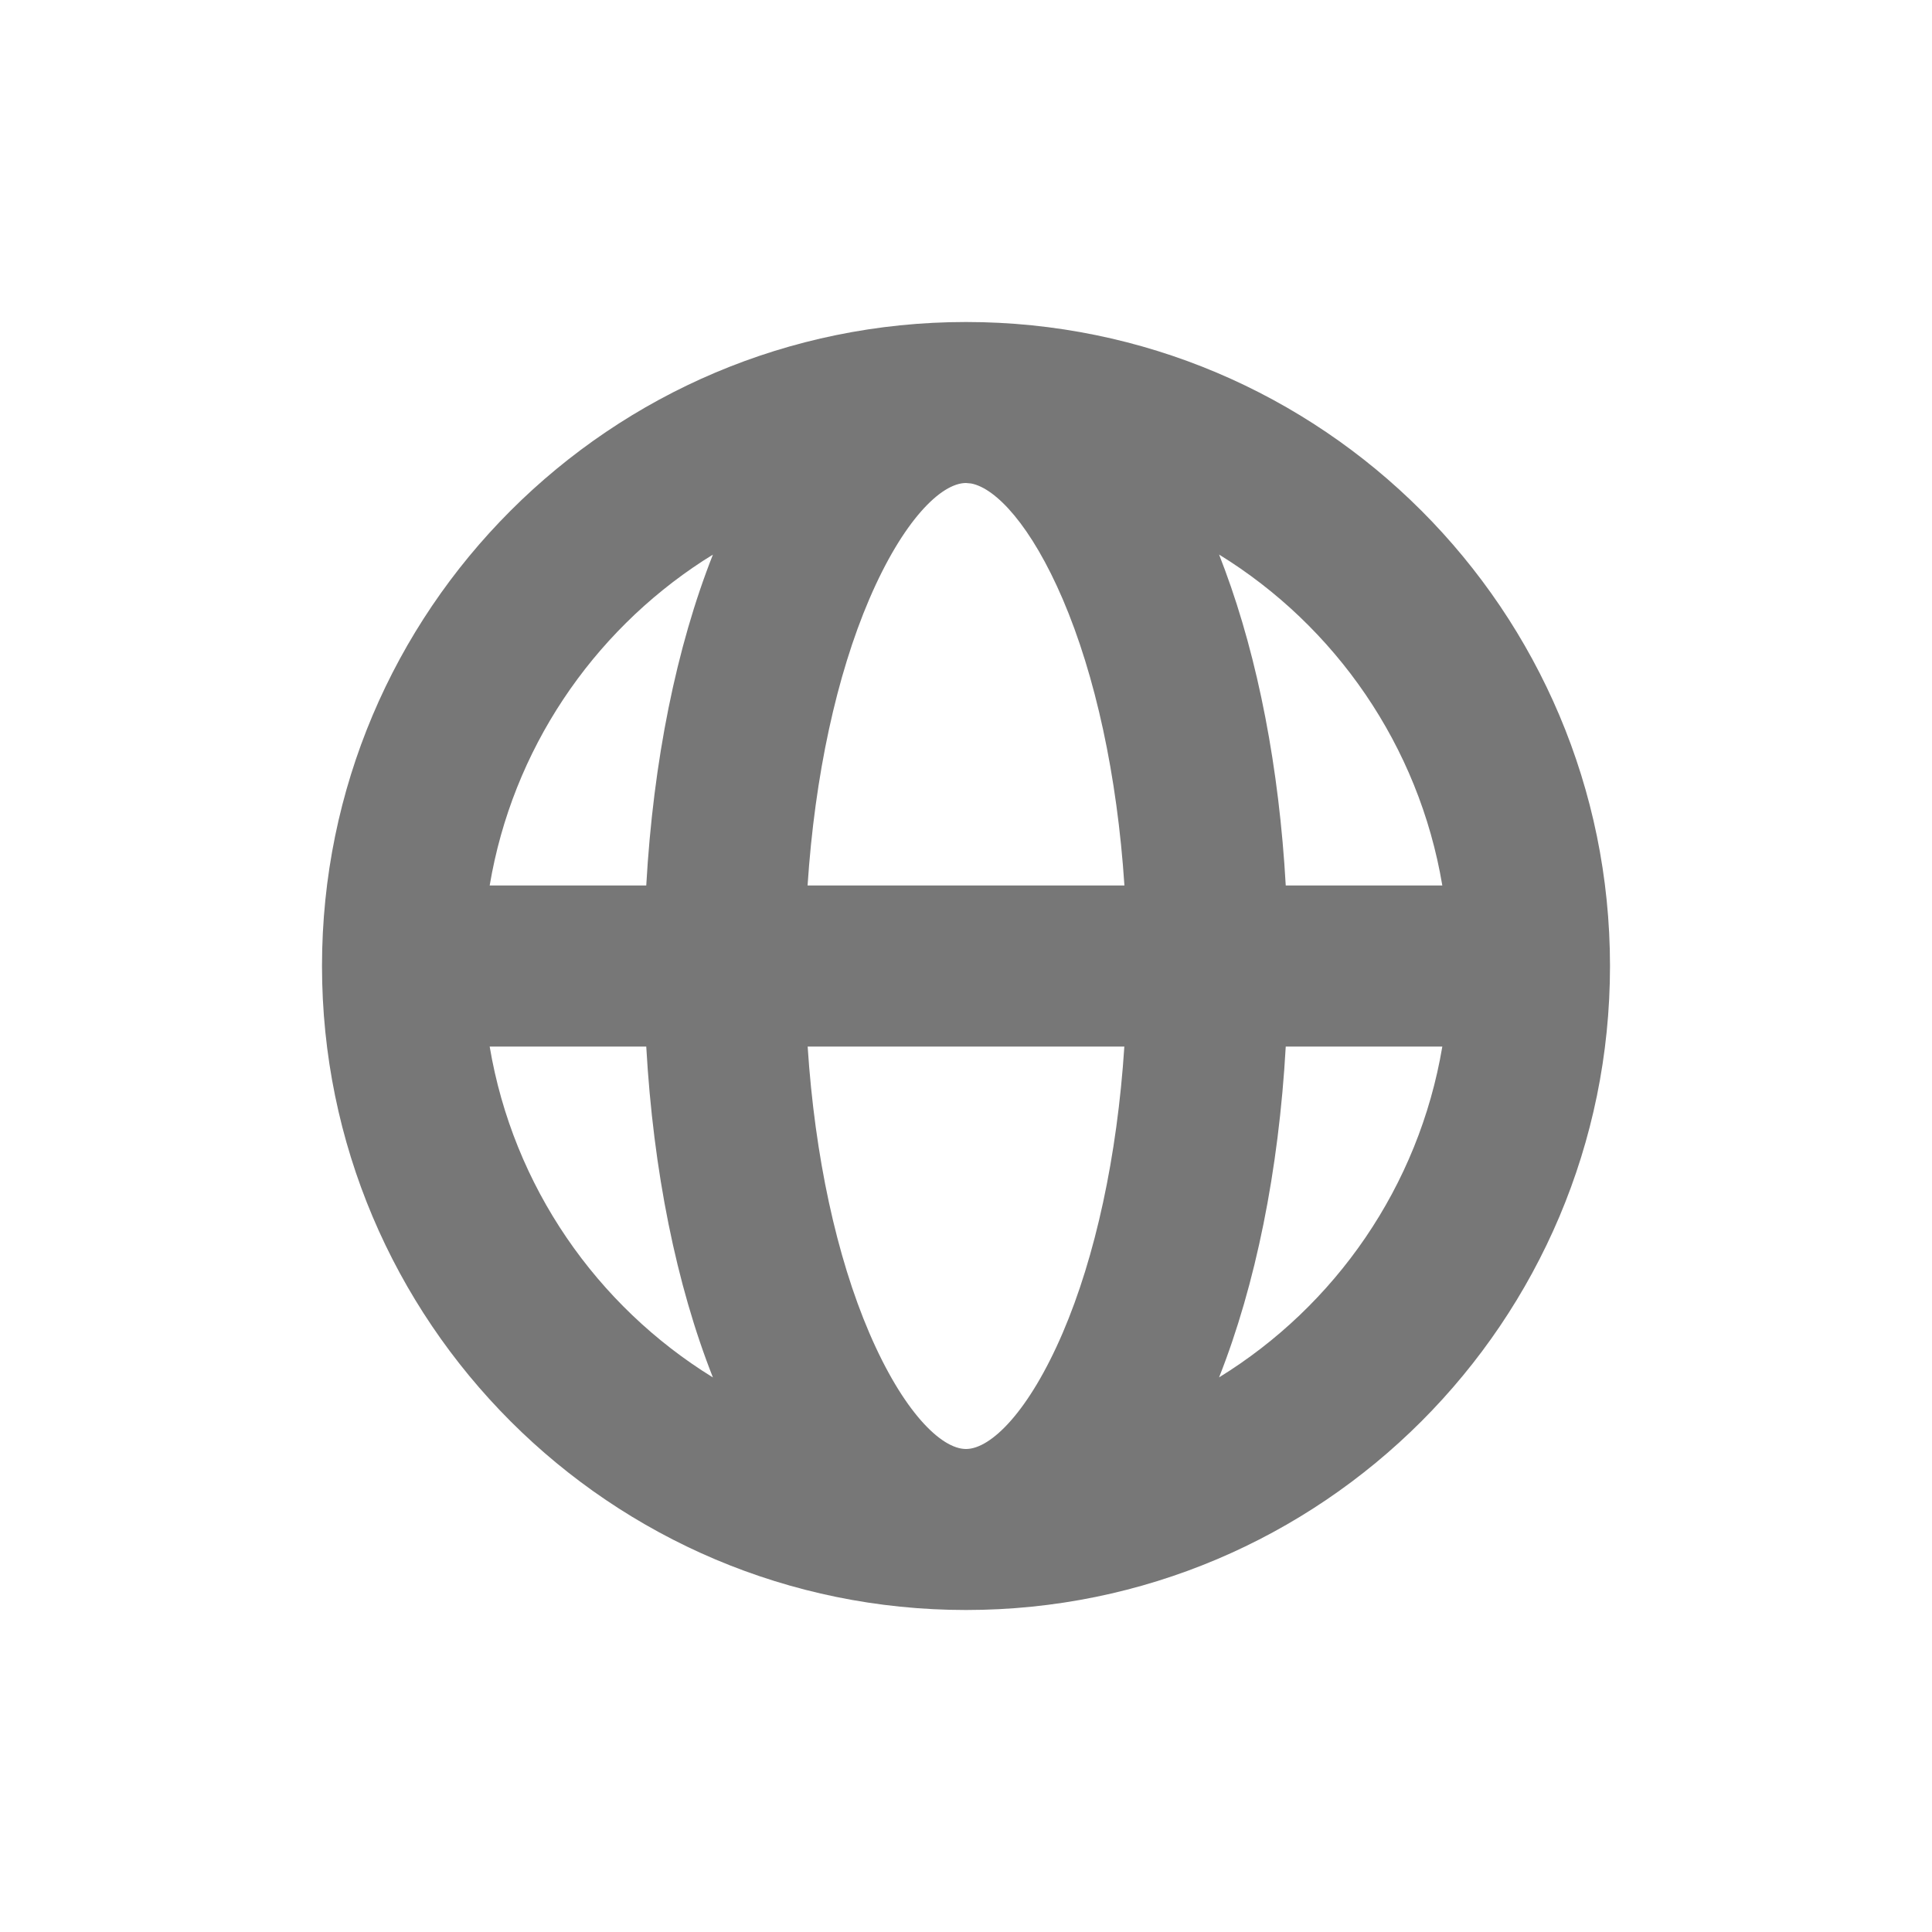 <?xml version="1.0" encoding="UTF-8"?>
<svg width="24px" height="24px" viewBox="0 0 24 24" version="1.1" xmlns="http://www.w3.org/2000/svg" xmlns:xlink="http://www.w3.org/1999/xlink">
    <title>8F88EA32-0912-459A-87CA-9795934A9610</title>
    <g id="Symbols_assets" stroke="none" stroke-width="1" fill="none" fill-rule="evenodd">
        <g id="icon-/-24px-/-url" fill="#777777" fill-rule="nonzero">
            <g id="icon_url_24px">
                <path d="M12,4 C16.418,4 20,7.582 20,12 C20,16.418 16.418,20 12,20 C7.582,20 4,16.418 4,12 C4,7.582 7.582,4 12,4 Z M13.967,13.001 L10.033,13.001 C10.122,14.367 10.393,15.611 10.798,16.556 C11.217,17.533 11.69,18 12,18 C12.31,18 12.783,17.533 13.202,16.556 C13.607,15.611 13.878,14.367 13.967,13.001 Z M8.028,13.001 L6.083,13.001 C6.375,14.738 7.413,16.222 8.856,17.111 C8.402,15.961 8.115,14.544 8.028,13.001 Z M17.917,13.001 L15.972,13.001 C15.885,14.544 15.598,15.961 15.144,17.11 C16.587,16.222 17.625,14.738 17.917,13.001 Z M8.856,6.89 L8.733,6.967 C7.354,7.864 6.366,9.313 6.083,11 L8.028,11 C8.115,9.456 8.402,8.039 8.856,6.89 Z M12,6 C11.69,6 11.217,6.467 10.798,7.444 C10.393,8.39 10.122,9.633 10.032,11 L13.968,11 C13.878,9.633 13.607,8.39 13.202,7.444 C12.811,6.532 12.373,6.065 12.064,6.006 L12,6 L12,6 Z M15.144,6.889 L15.217,7.081 C15.629,8.195 15.89,9.541 15.972,11 L17.917,11 C17.626,9.263 16.588,7.778 15.144,6.889 Z"></path>
            </g>
        </g>
    </g>
</svg>